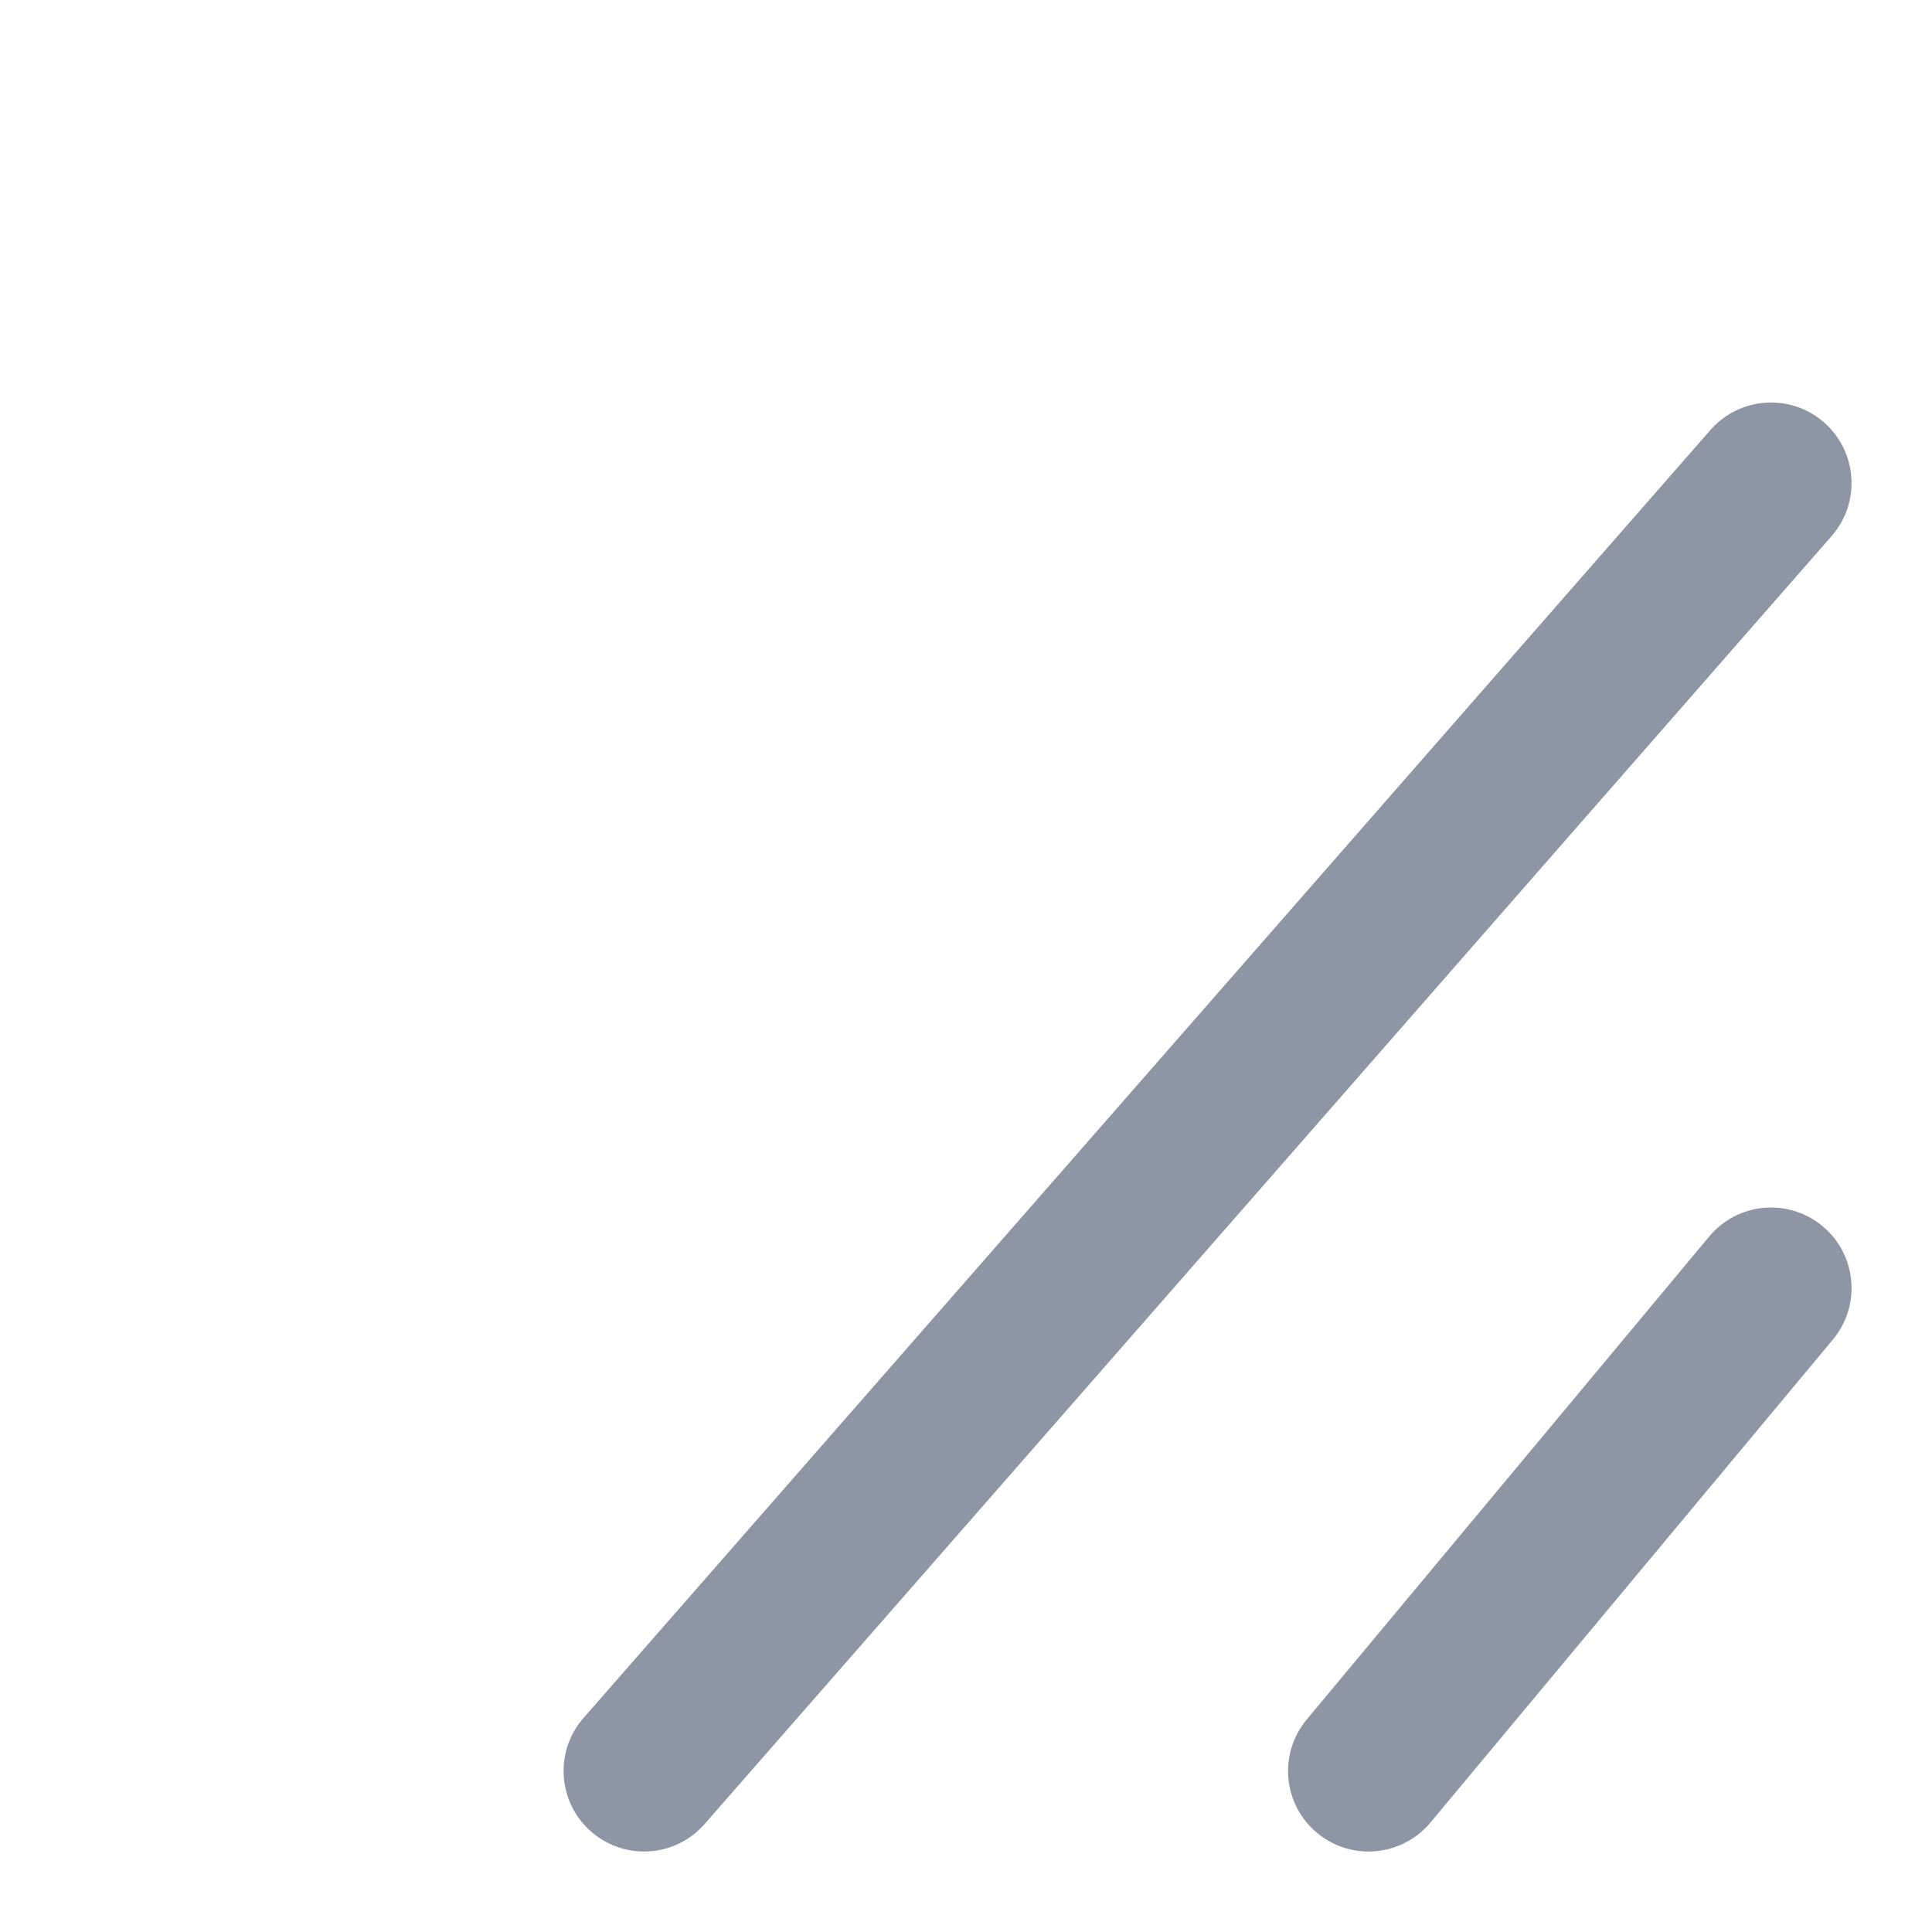 <svg width="16" height="16" viewBox="0 0 16 16" fill="none" xmlns="http://www.w3.org/2000/svg">
<path fill-rule="evenodd" clip-rule="evenodd" d="M15.169 4.439L5.835 15.106C5.593 15.383 5.172 15.411 4.895 15.168C4.618 14.926 4.59 14.505 4.832 14.228L14.165 3.561C14.408 3.284 14.829 3.256 15.106 3.498C15.383 3.741 15.411 4.162 15.169 4.439ZM15.179 11.094L11.846 15.094C11.61 15.376 11.19 15.415 10.907 15.179C10.624 14.943 10.586 14.523 10.822 14.24L14.155 10.24C14.391 9.957 14.811 9.919 15.094 10.155C15.377 10.39 15.415 10.811 15.179 11.094Z" fill="#8E95A4"/>
</svg>
